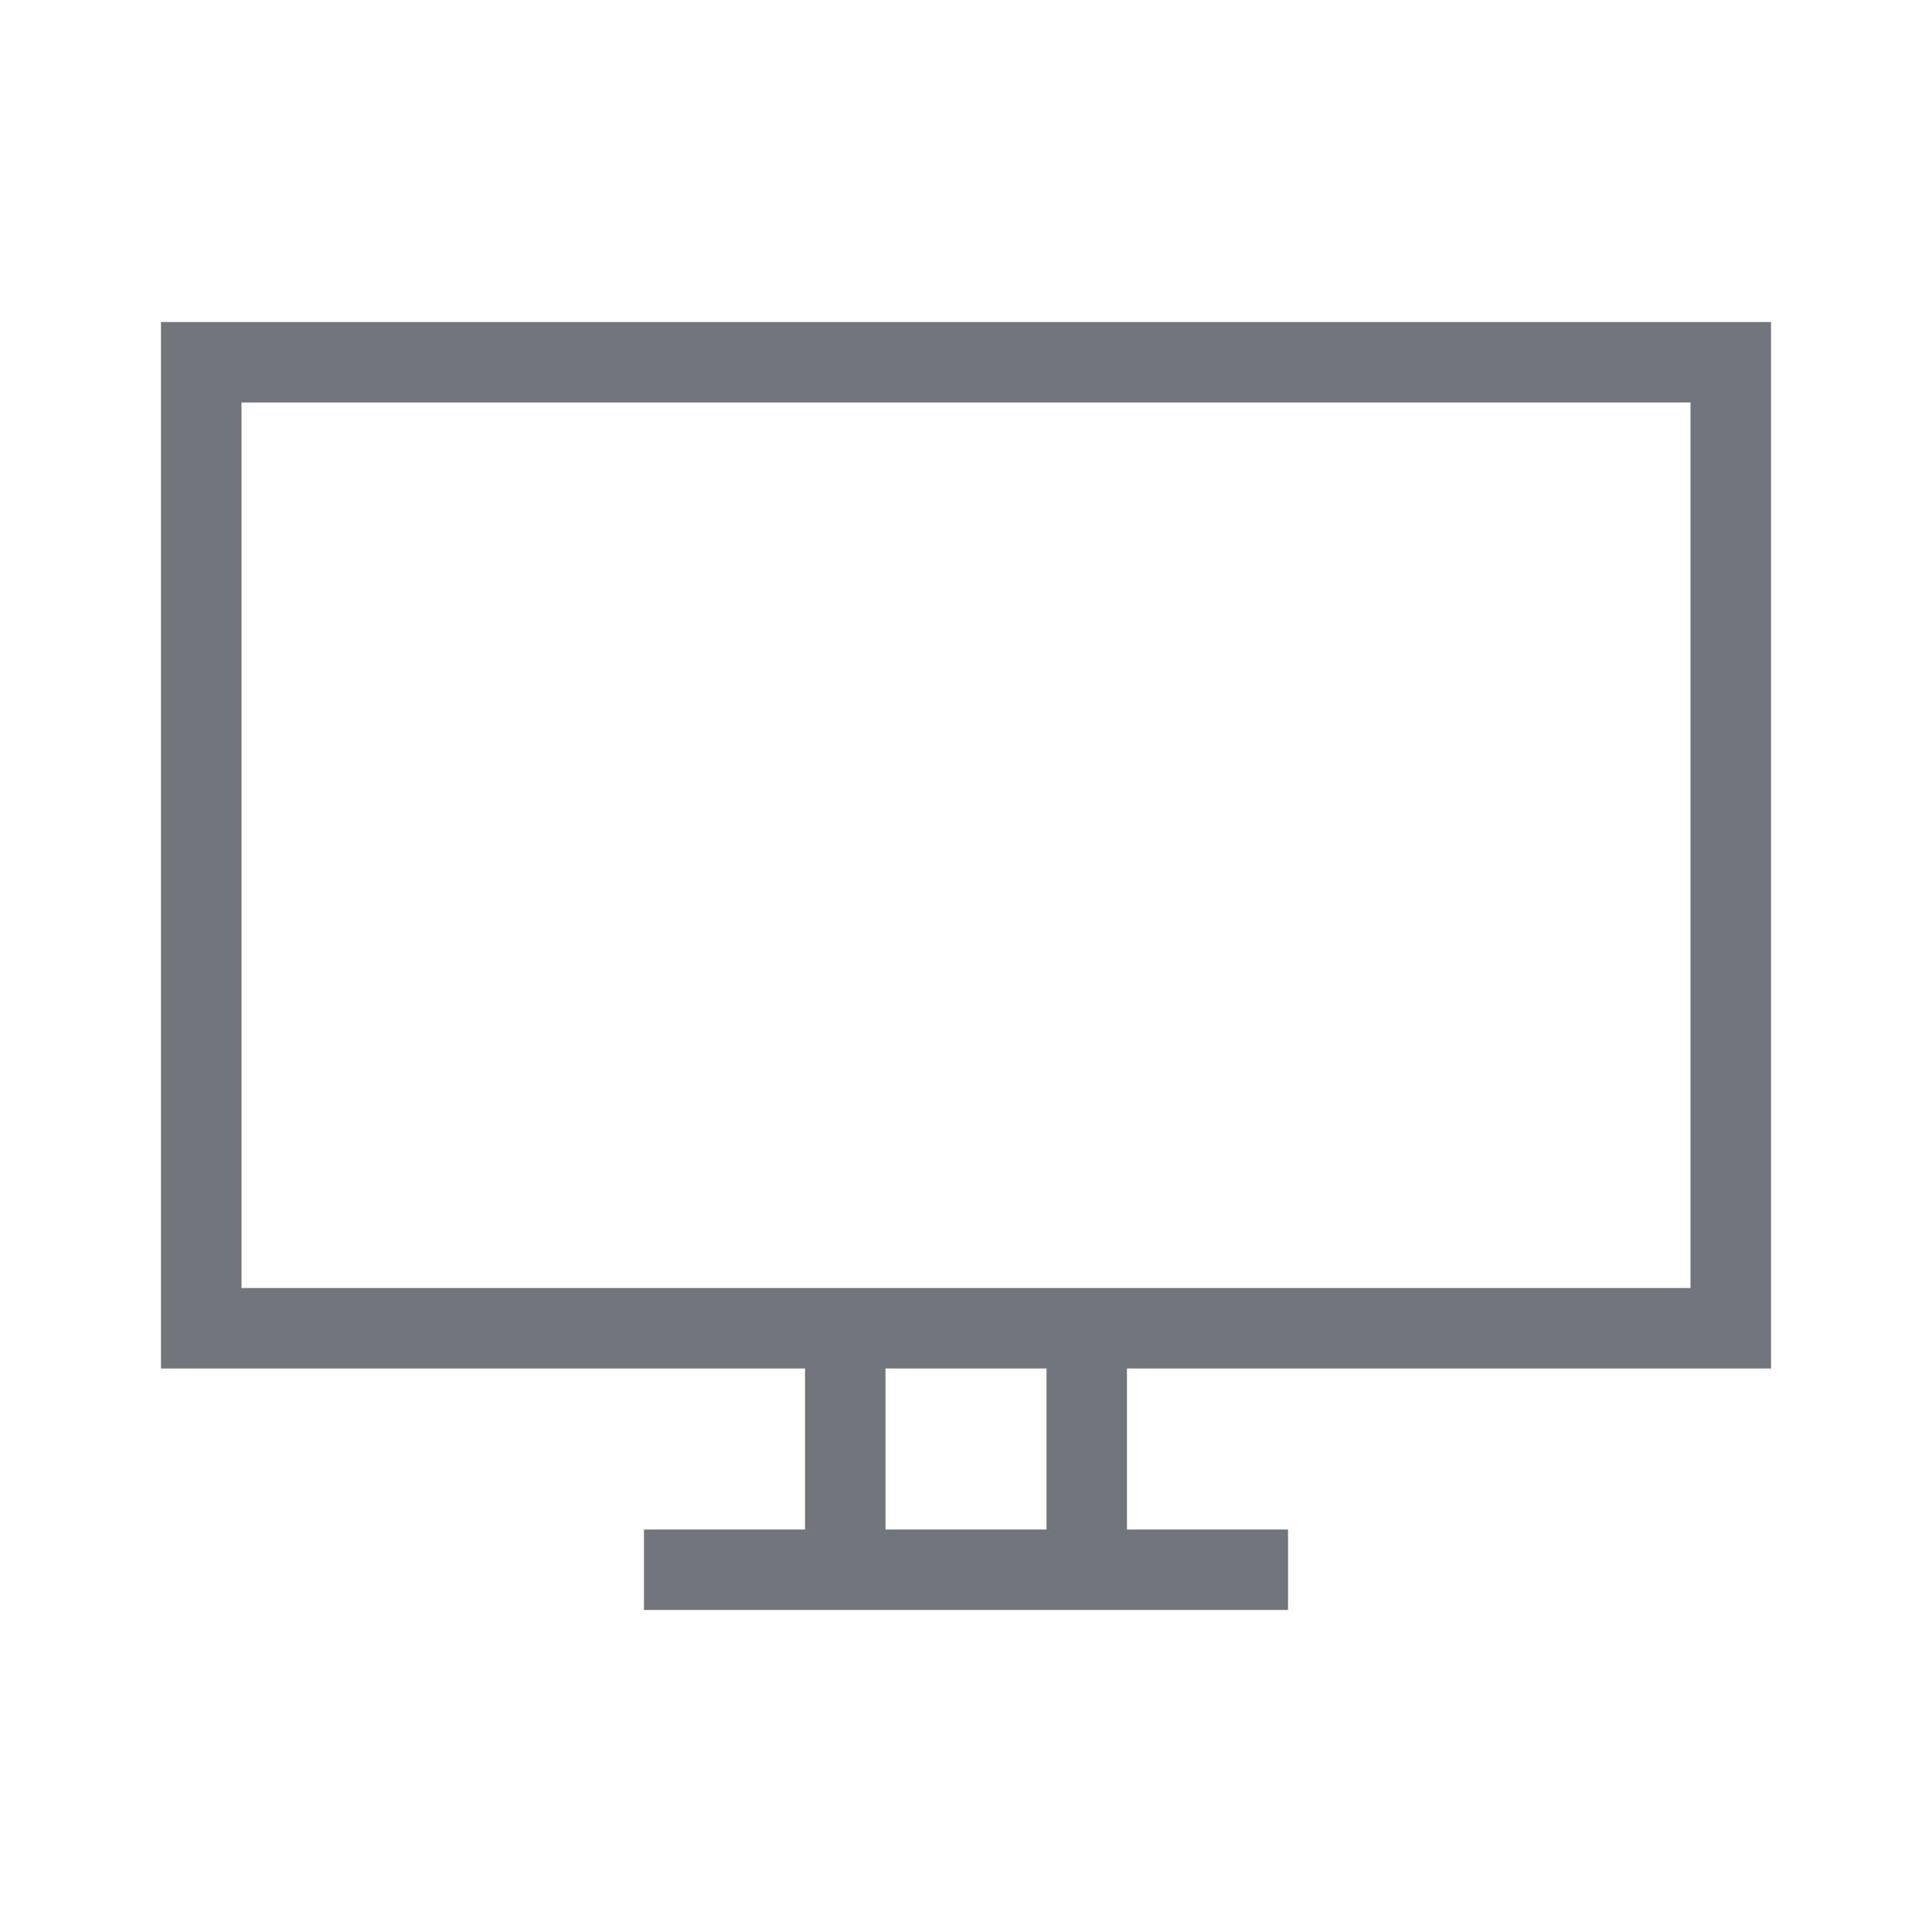 <svg width="25" height="25" viewBox="0 0 25 25" fill="none" xmlns="http://www.w3.org/2000/svg">
<path d="M22.917 17.708V4.167H2.083V17.708H10.417V19.792H8.333V20.833H16.667V19.792H14.583V17.708H22.917ZM3.125 5.208H21.875V16.667H3.125V5.208ZM13.542 19.792H11.458V17.708H13.542V19.792Z" fill="#71767C"/>
</svg>
